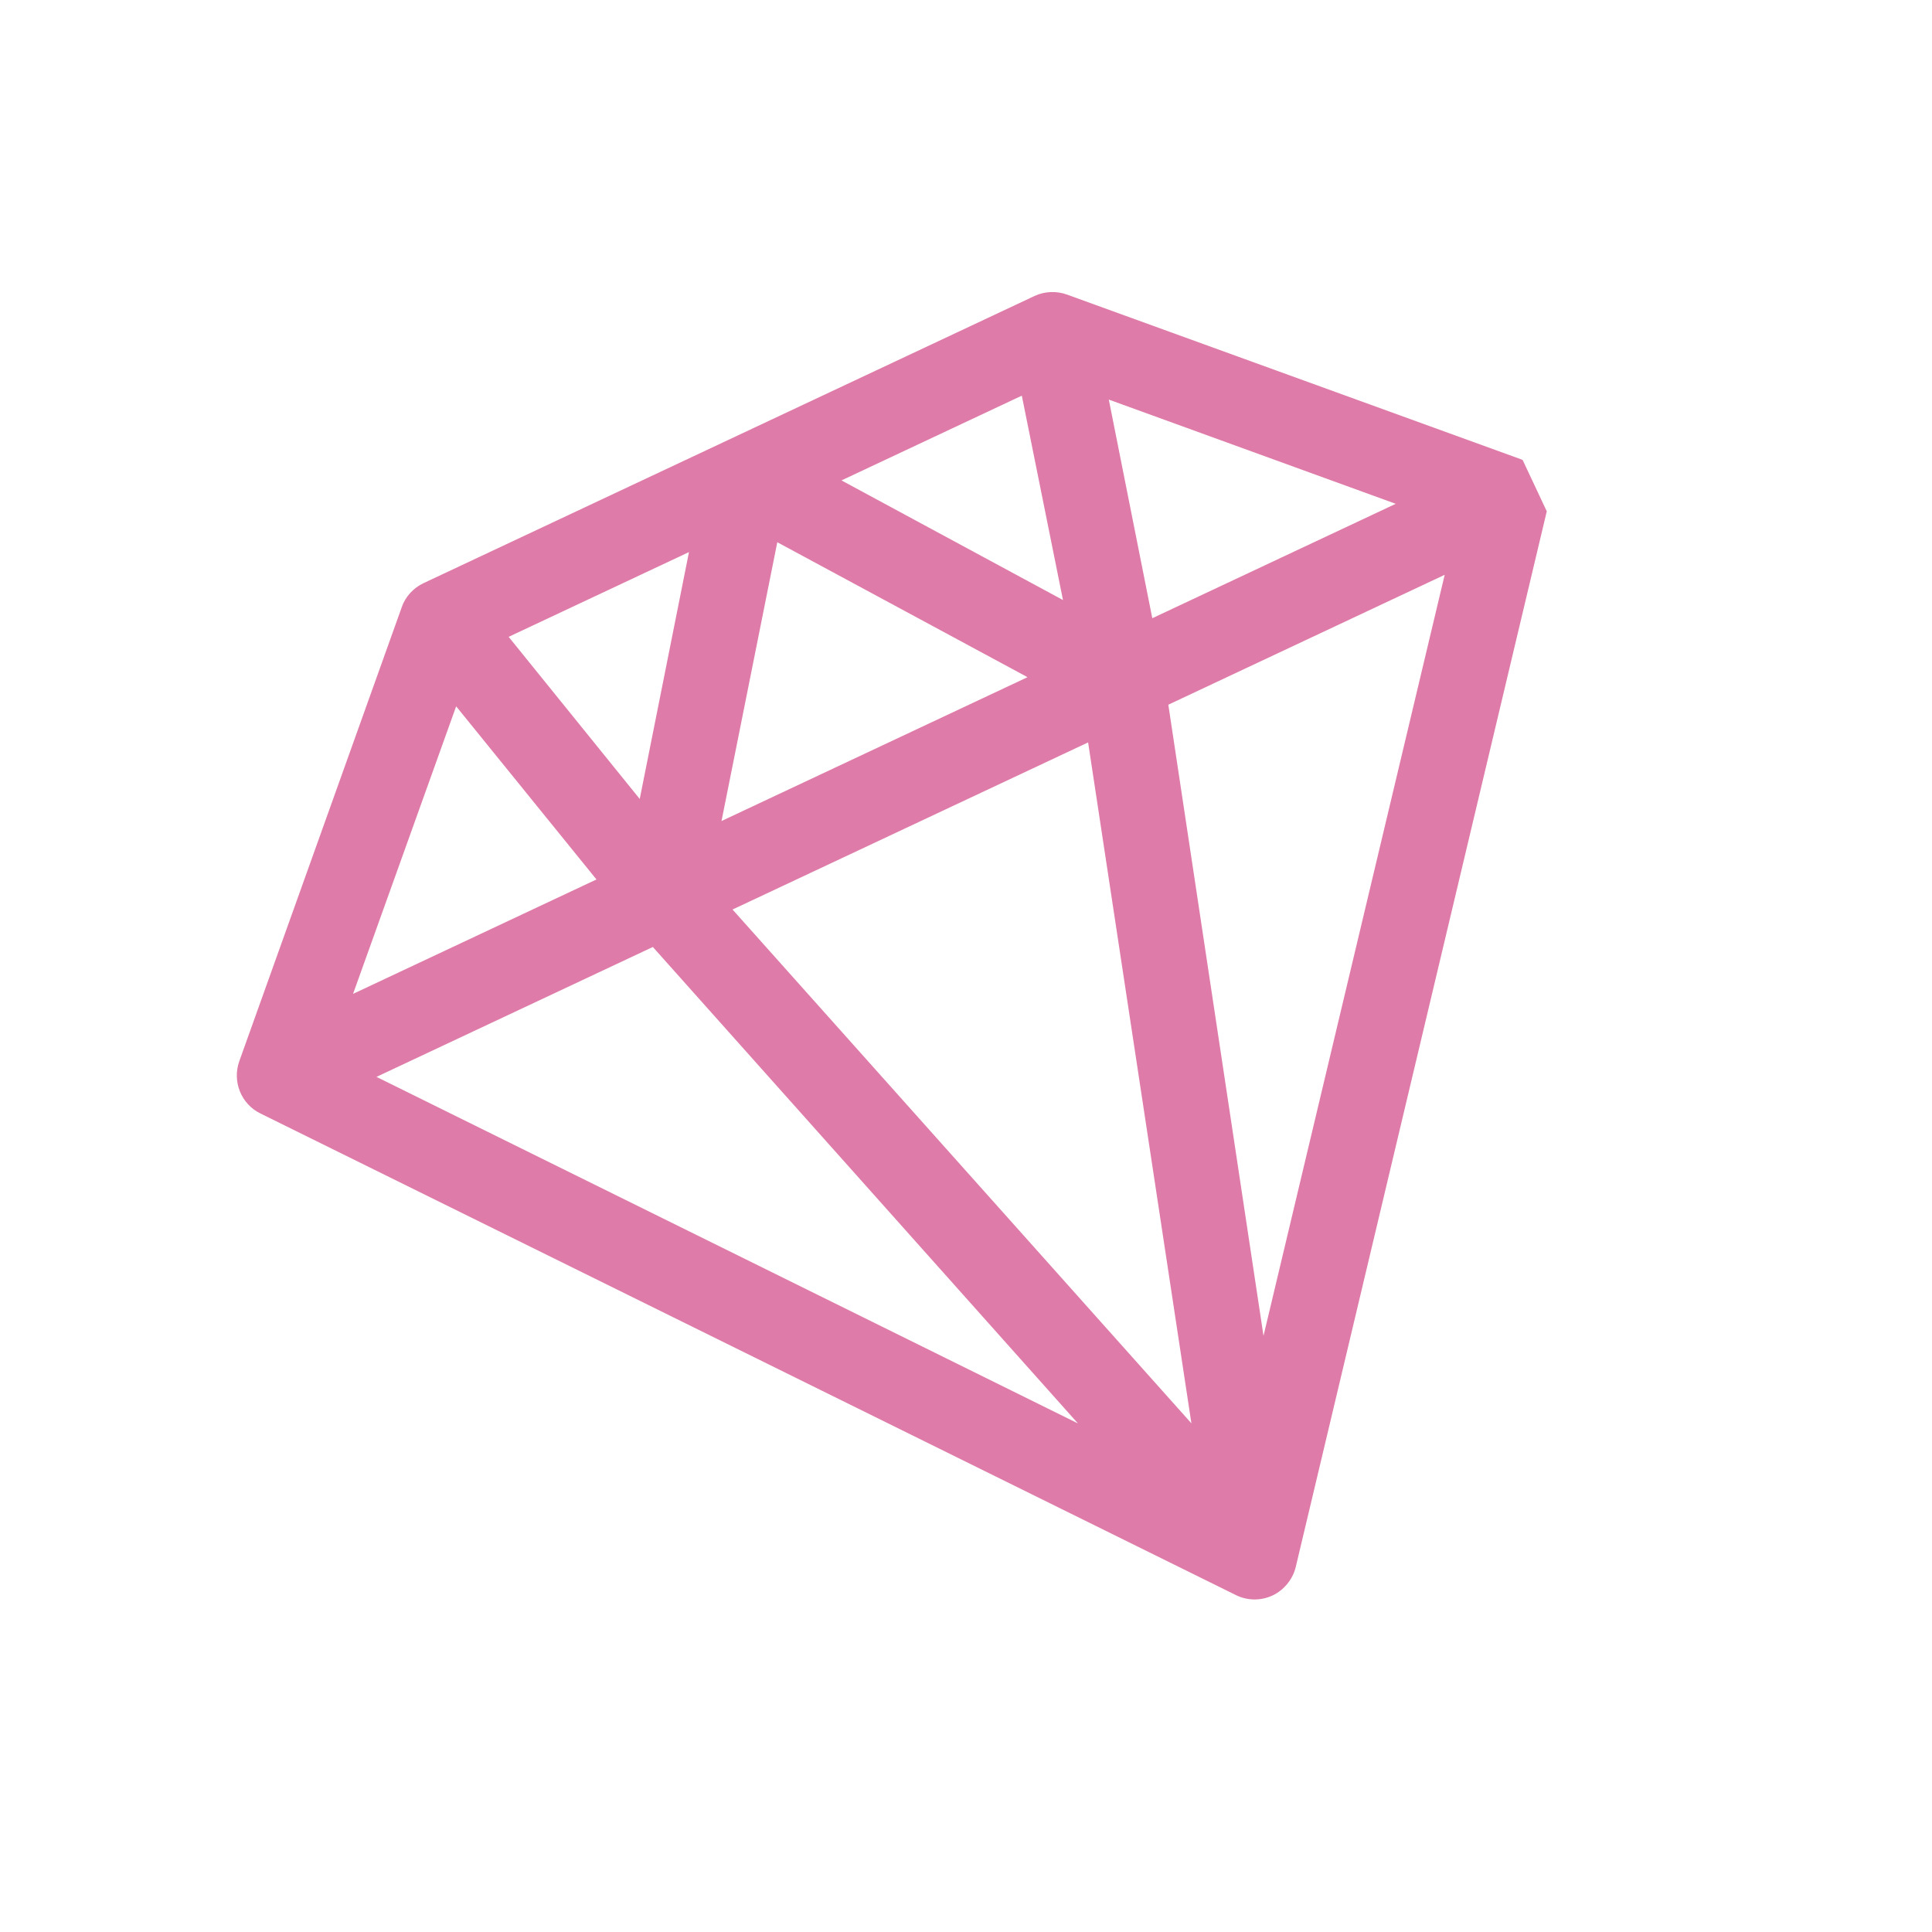 <svg width="161" height="161" viewBox="0 0 161 161" fill="none" xmlns="http://www.w3.org/2000/svg">
<g clip-path="url(#clip0_44_124)">
<path d="M126.694 38.253L88.91 24.546C88.064 24.238 87.063 24.265 86.211 24.665L35.294 48.596C34.485 48.976 33.785 49.697 33.48 50.598L19.944 88.426C19.337 90.121 20.095 92.011 21.71 92.793L102.997 132.926C103.914 133.383 105.05 133.423 106.051 132.953C106.987 132.513 107.734 131.614 107.978 130.585L128.95 42.389C129.336 40.667 128.365 38.878 126.694 38.253ZM92.4 33.298L116.311 41.984L96.025 51.519L92.4 33.298ZM85.151 32.971L88.582 50.003L70.123 40.034L85.151 32.971ZM85.627 56.432L60.126 68.418L64.774 45.186L85.627 56.432ZM57.415 46.007L53.311 66.581L42.387 53.07L57.415 46.007ZM38.013 58.86L49.706 73.288L29.421 82.823L38.013 58.86ZM31.372 89.74L54.404 78.915L89.827 118.617L31.372 89.74ZM99.284 118.612L61.045 75.793L90.676 61.867L99.284 118.612ZM105.292 111.323L97.36 58.725L120.391 47.9L105.292 111.323Z" fill="#DE7BA8"/>
</g>
<defs>
<clipPath id="clip0_44_124">
<rect width="120" height="121" fill="white" transform="translate(0.268 51.044) rotate(-25.174)"/>
</clipPath>
</defs>
</svg>
